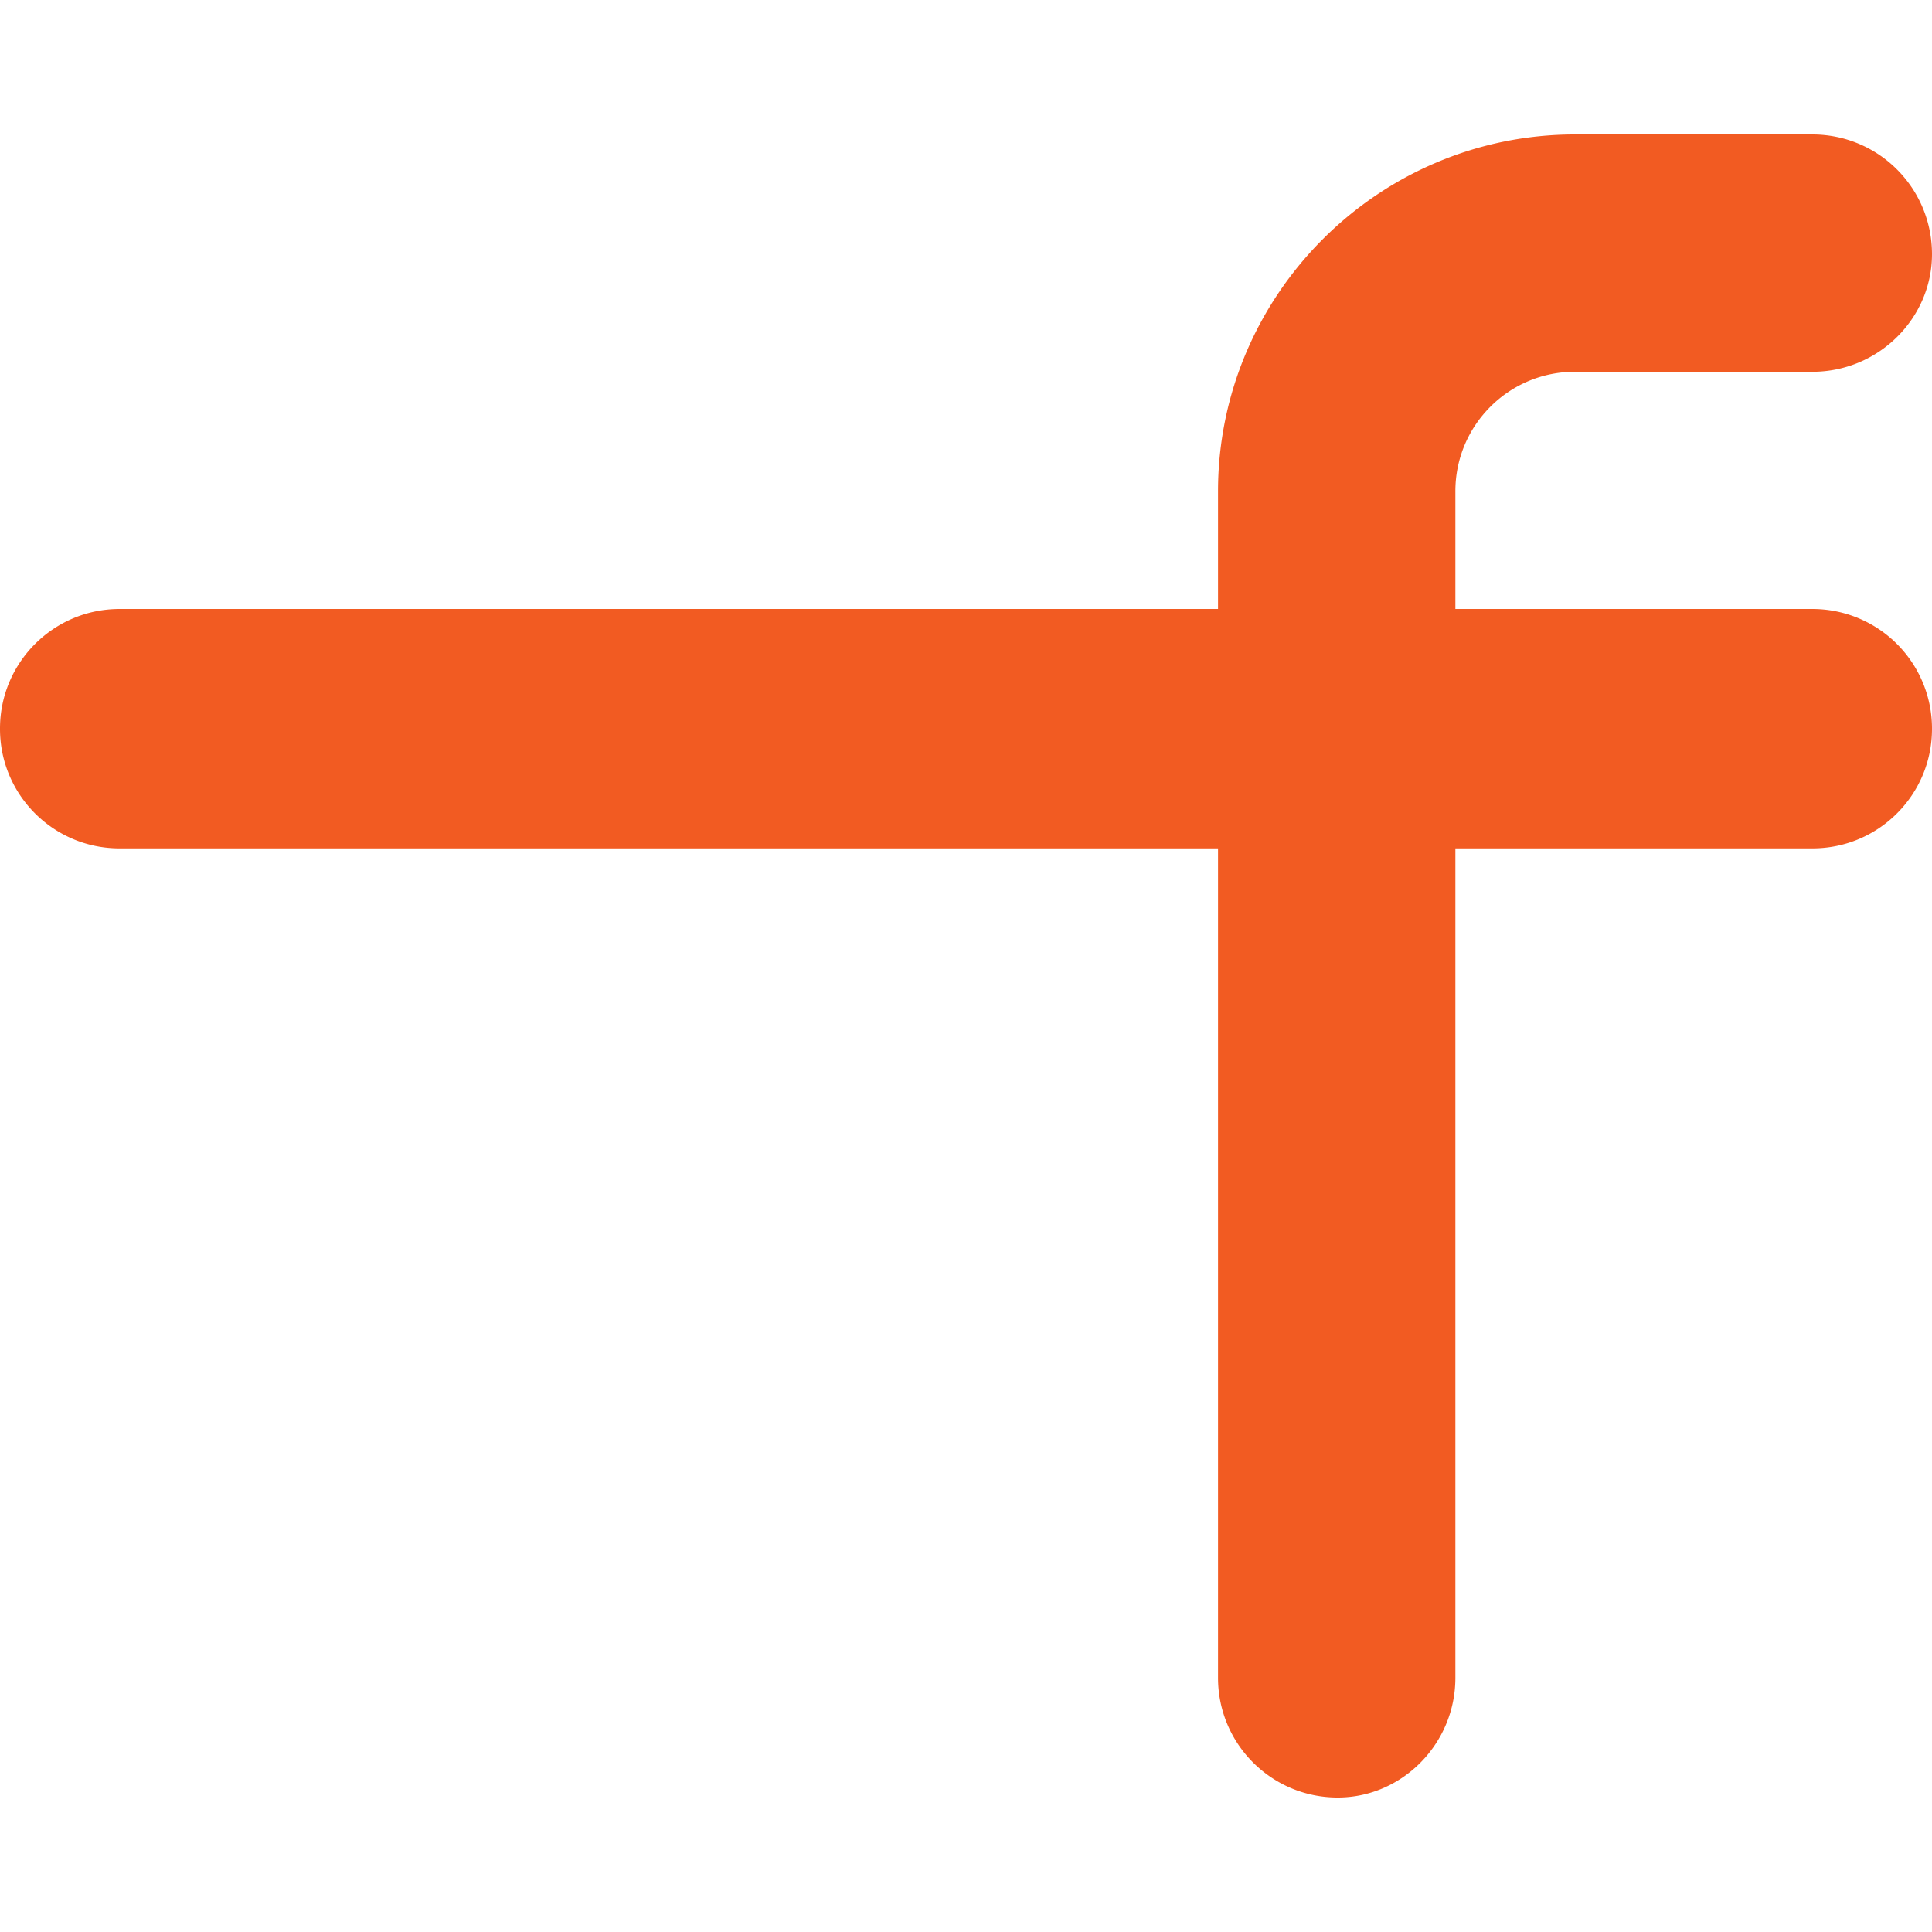<svg xmlns="http://www.w3.org/2000/svg" width="221.216" height="221.216"><path d="M13.714 97.14C6.136 97.159-.014 91.013 0 83.435c-.009-7.576 6.138-13.72 13.714-13.706h125.751v-13.46c0-22.51 18.358-40.873 40.875-40.873h27.17c7.59 0 13.706 6.121 13.706 13.71 0 7.337-6.116 13.465-13.707 13.465H180.34c-7.571-.014-13.712 6.127-13.697 13.698v13.46h40.866a13.69 13.69 0 0113.707 13.706c.014 7.576-6.131 13.72-13.707 13.705h-40.866v94.968c0 7.584-6.124 13.712-13.472 13.712-7.579 0-13.706-6.128-13.706-13.712V97.14H13.714" fill="#f25b22"/></svg>